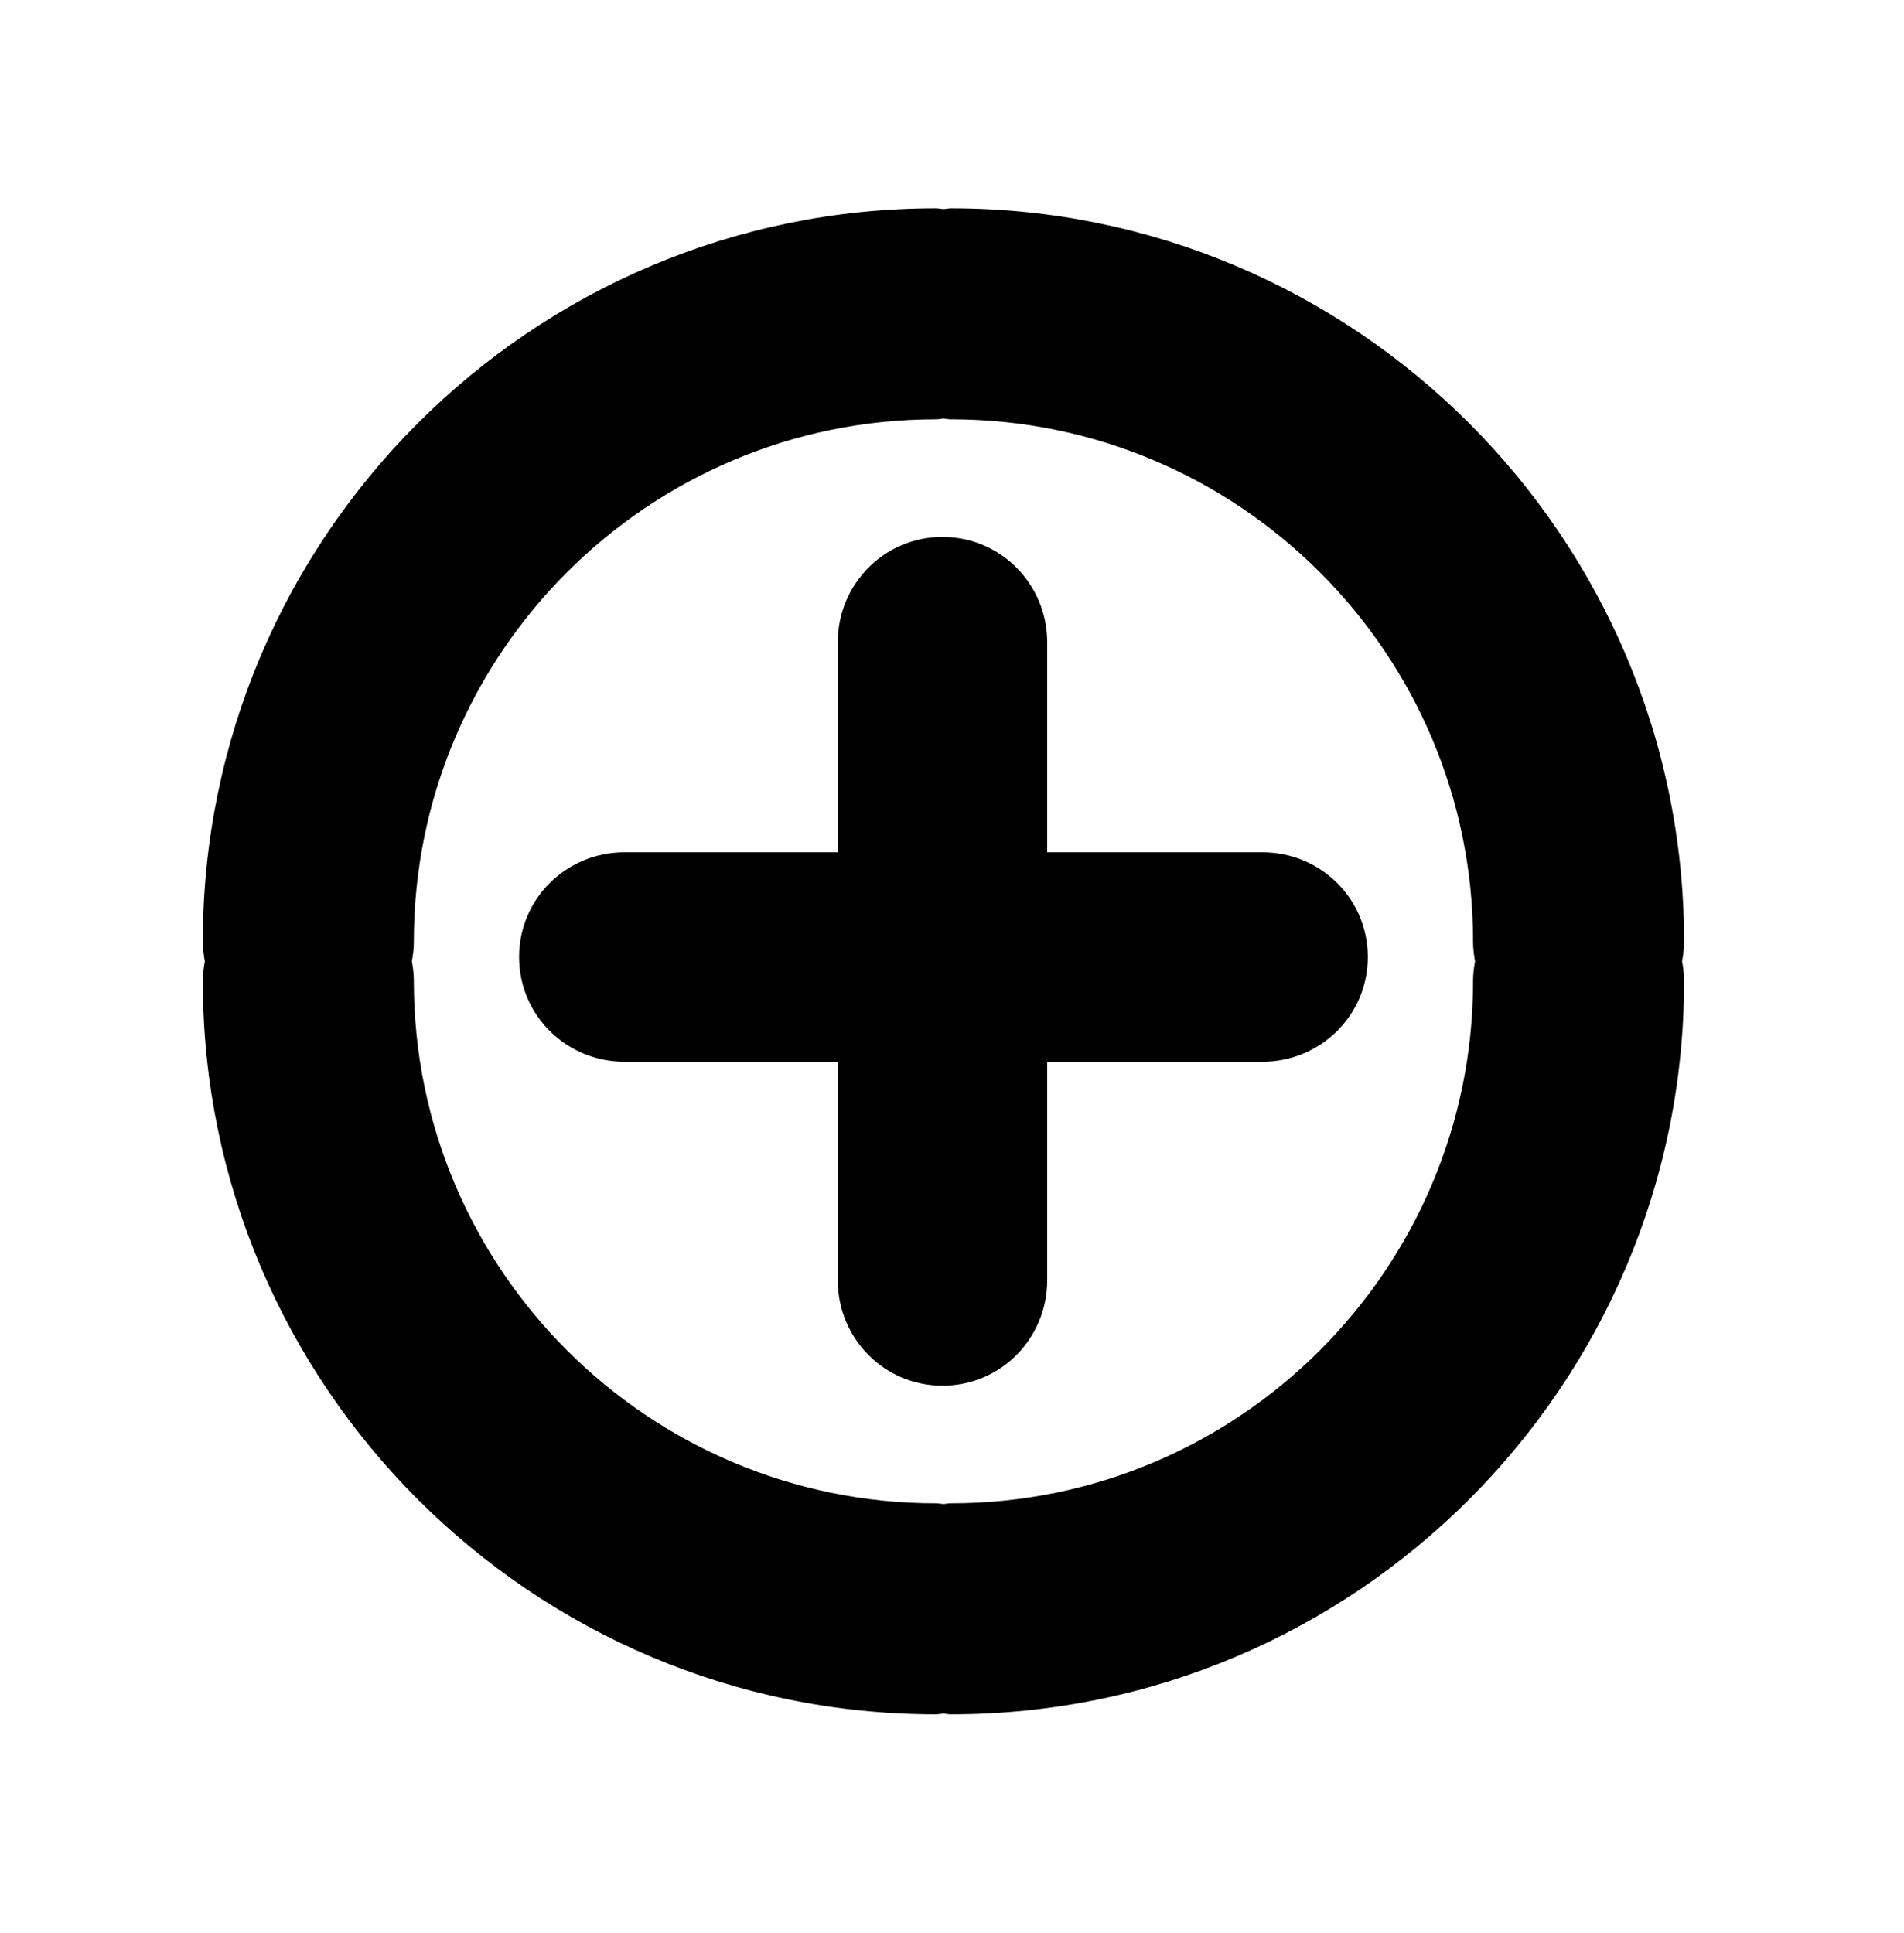 <?xml version="1.0" ?>
<svg xmlns="http://www.w3.org/2000/svg" xmlns:ev="http://www.w3.org/2001/xml-events" xmlns:xlink="http://www.w3.org/1999/xlink" baseProfile="full" enable-background="new 0 0 100 100" height="600px" version="1.1" viewBox="0 0 100 100" width="591px" x="0px" xml:space="preserve" y="0px">
	<defs/>
	<path d="M 88.449,48.677 C 88.449,27.448 71.178,10.178 49.95,10.178 C 49.814,10.178 49.684,10.209 49.552,10.218 C 49.417,10.209 49.287,10.178 49.152,10.178 C 27.923,10.178 10.653,27.449 10.653,48.677 C 10.653,49.036 10.694,49.386 10.758,49.727 C 10.694,50.067 10.653,50.415 10.653,50.776 C 10.653,72.005 27.924,89.275 49.152,89.275 C 49.288,89.275 49.418,89.244 49.552,89.234 C 49.685,89.244 49.815,89.275 49.95,89.275 C 71.179,89.275 88.449,72.004 88.449,50.776 C 88.449,50.416 88.408,50.067 88.344,49.727 C 88.408,49.386 88.449,49.036 88.449,48.677 M 77.366,50.775 C 77.366,65.893 65.066,78.192 49.95,78.192 C 49.814,78.192 49.684,78.222 49.552,78.232 C 49.417,78.222 49.287,78.192 49.152,78.192 C 34.033,78.192 21.735,65.893 21.735,50.775 C 21.735,50.415 21.695,50.066 21.63,49.726 C 21.695,49.385 21.735,49.036 21.735,48.676 C 21.735,33.559 34.033,21.26 49.152,21.26 C 49.288,21.26 49.418,21.229 49.552,21.219 C 49.685,21.229 49.815,21.26 49.95,21.26 C 65.066,21.26 77.366,33.559 77.366,48.676 C 77.366,49.035 77.407,49.385 77.471,49.726 C 77.407,50.066 77.366,50.415 77.366,50.775"/>
	<path d="M 66.298,44.0 L 55.0,44.0 L 55.0,32.979 C 55.0,29.919 52.561,27.438 49.5,27.438 C 46.439,27.438 44.0,29.919 44.0,32.979 L 44.0,44.0 L 32.804,44.0 C 29.744,44.0 27.263,46.439 27.263,49.5 C 27.263,52.561 29.744,55.0 32.804,55.0 L 44.0,55.0 L 44.0,66.473 C 44.0,69.533 46.439,72.014 49.5,72.014 C 52.561,72.014 55.0,69.533 55.0,66.473 L 55.0,55.0 L 66.298,55.0 C 69.358,55.0 71.839,52.561 71.839,49.5 C 71.839,46.439 69.357,44.0 66.298,44.0"/>
</svg>
